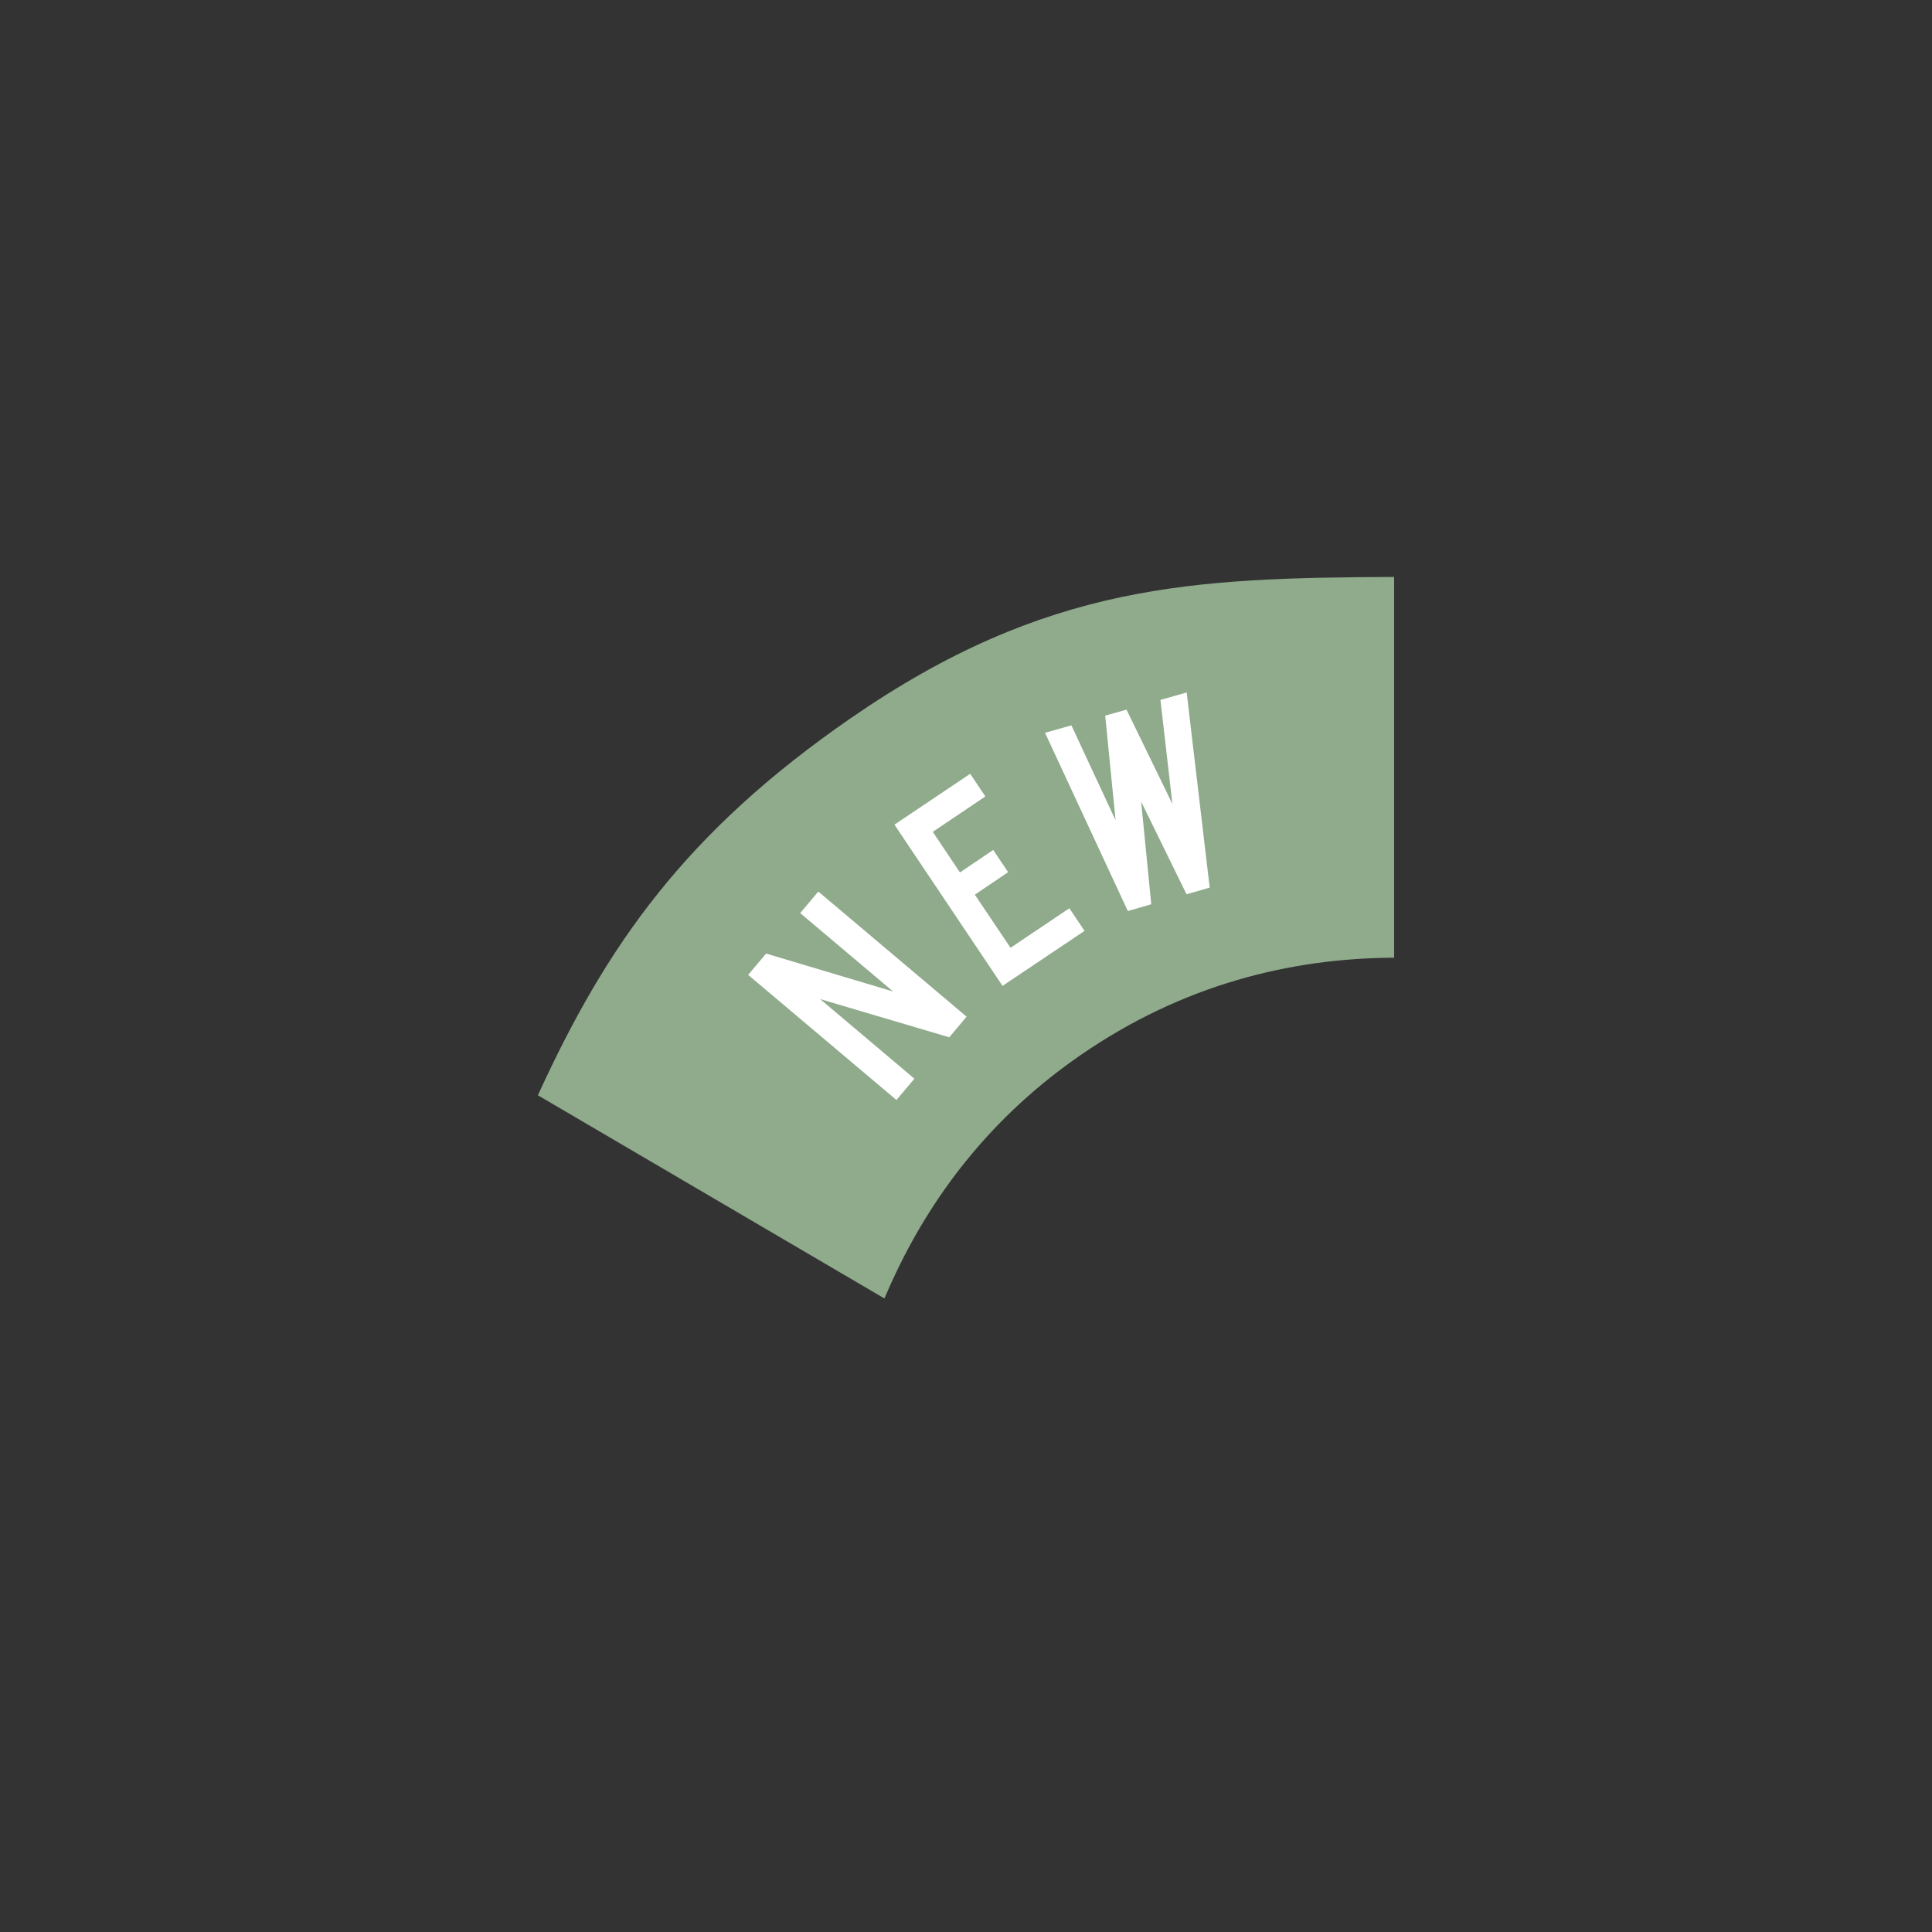 <?xml version="1.0" encoding="UTF-8" standalone="no"?>
<svg
   width="226.77pt"
   height="226.77pt"
   viewBox="0 0 226.77 226.77"
   version="1.2"
   id="svg69"
   sodipodi:docname="ICONS_7.svg"
   inkscape:version="1.1.1 (eb90963e84, 2021-10-02)"
   xmlns:inkscape="http://www.inkscape.org/namespaces/inkscape"
   xmlns:sodipodi="http://sodipodi.sourceforge.net/DTD/sodipodi-0.dtd"
   xmlns:xlink="http://www.w3.org/1999/xlink"
   xmlns="http://www.w3.org/2000/svg"
   xmlns:svg="http://www.w3.org/2000/svg">
  <rect x="0" y="0" width="226.77" height="226.77" fill="#333333" stroke="none"/>
  <sodipodi:namedview
     id="namedview71"
     pagecolor="#ffffff"
     bordercolor="#666666"
     borderopacity="1.0"
     inkscape:pageshadow="2"
     inkscape:pageopacity="0.0"
     inkscape:pagecheckerboard="0"
     inkscape:document-units="pt"
     showgrid="false"
     inkscape:zoom="2.7252282"
     inkscape:cx="151.18"
     inkscape:cy="151.18"
     inkscape:window-width="1920"
     inkscape:window-height="1018"
     inkscape:window-x="0"
     inkscape:window-y="34"
     inkscape:window-maximized="1"
     inkscape:current-layer="svg69" />
  <defs
     id="defs40">
    <g
       id="g38">
      <symbol
         overflow="visible"
         id="glyph0-0">
        <path
           style="stroke:none;"
           d="M 0.984 -14.859 L -26.156 -16.672 L -27 -3.953 L 0.141 -2.141 Z M -24.75 -5.906 L -24.188 -14.391 L -1.297 -12.859 L -1.859 -4.375 Z M -24.75 -5.906 "
           id="path2" />
      </symbol>
      <symbol
         overflow="visible"
         id="glyph0-1">
        <path
           style="stroke:none;"
           d=""
           id="path5" />
      </symbol>
      <symbol
         overflow="visible"
         id="glyph1-0">
        <path
           style="stroke:none;"
           d="M 3.562 -14.453 L -22.859 -20.953 L -25.906 -8.578 L 0.516 -2.078 Z M -23.359 -10.125 L -21.328 -18.375 L 0.969 -12.891 L -1.062 -4.641 Z M -23.359 -10.125 "
           id="path8" />
      </symbol>
      <symbol
         overflow="visible"
         id="glyph1-1">
        <path
           style="stroke:none;"
           d=""
           id="path11" />
      </symbol>
      <symbol
         overflow="visible"
         id="glyph2-0">
        <path
           style="stroke:none;"
           d="M 6.172 -13.547 L -18.594 -24.812 L -23.875 -13.219 L 0.891 -1.953 Z M -21.078 -14.266 L -17.562 -22 L 3.328 -12.5 L -0.188 -4.766 Z M -21.078 -14.266 "
           id="path14" />
      </symbol>
      <symbol
         overflow="visible"
         id="glyph2-1">
        <path
           style="stroke:none;"
           d=""
           id="path17" />
      </symbol>
      <symbol
         overflow="visible"
         id="glyph3-0">
        <path
           style="stroke:none;"
           d="M 9.609 -11.375 L -11.188 -28.922 L -19.422 -19.188 L 1.375 -1.641 Z M -16.438 -19.438 L -10.953 -25.938 L 6.578 -11.125 L 1.094 -4.625 Z M -16.438 -19.438 "
           id="path20" />
      </symbol>
      <symbol
         overflow="visible"
         id="glyph3-1">
        <path
           style="stroke:none;"
           d="M -8.203 -25.609 L -10.328 -23.078 L 0.578 -13.875 L -14.328 -18.328 L -16.438 -15.828 L 0.969 -1.141 L 3.078 -3.641 L -7.984 -12.984 L 7.172 -8.5 L 9.203 -10.922 Z M -8.203 -25.609 "
           id="path23" />
      </symbol>
      <symbol
         overflow="visible"
         id="glyph4-0">
        <path
           style="stroke:none;"
           d="M 12.359 -8.297 L -2.797 -30.891 L -13.375 -23.781 L 1.781 -1.188 Z M -10.453 -23.219 L -3.391 -27.953 L 9.406 -8.891 L 2.344 -4.156 Z M -10.453 -23.219 "
           id="path26" />
      </symbol>
      <symbol
         overflow="visible"
         id="glyph4-1">
        <path
           style="stroke:none;"
           d="M 9.453 -10.188 L 2.547 -5.547 L -1.641 -11.781 L 2.266 -14.422 L 0.516 -17.031 L -3.391 -14.391 L -6.578 -19.156 L -0.406 -23.312 L -2.188 -25.969 L -11.078 -20 L 1.609 -1.078 L 11.234 -7.531 Z M 9.453 -10.188 "
           id="path29" />
      </symbol>
      <symbol
         overflow="visible"
         id="glyph5-0">
        <path
           style="stroke:none;"
           d="M 14.328 -4.078 L 6.875 -30.234 L -5.391 -26.75 L 2.062 -0.594 Z M -2.781 -25.297 L 5.391 -27.625 L 11.672 -5.547 L 3.5 -3.219 Z M -2.781 -25.297 "
           id="path32" />
      </symbol>
      <symbol
         overflow="visible"
         id="glyph5-1">
        <path
           style="stroke:none;"
           d="M 7.922 -25.938 L 9.328 -13.719 L 3.938 -24.797 L 1.438 -24.094 L 2.656 -11.812 L -2.531 -22.953 L -5.625 -22.078 L 4.094 -1.156 L 6.844 -1.953 L 5.656 -14 L 10.984 -3.125 L 13.703 -3.906 L 11 -26.812 Z M 7.922 -25.938 "
           id="path35" />
      </symbol>
    </g>
  </defs>
  <g
     id="surface5443">
    <path
       style=" stroke:none;fill-rule:nonzero;fill:rgb(56.055%,66.992%,55.077%);fill-opacity:1;"
       d="M 63.137 128.559 C 71.207 110.887 80.523 97.641 99.895 84.27 C 122.844 68.434 140.109 67.828 163.637 67.719 L 163.637 112.41 C 151.398 112.469 138.773 115.602 126.84 123.84 C 116.762 130.793 109.867 139.609 105.262 149.188 C 104.75 150.254 104.266 151.324 103.809 152.406 L 63.137 128.559 "
       id="path42" />
    <g
       style="fill:rgb(100%,100%,100%);fill-opacity:1;"
       id="g46">
      <use
         xlink:href="#glyph0-1"
         x="97.822"
         y="158.606"
         id="use44" />
    </g>
    <g
       style="fill:rgb(100%,100%,100%);fill-opacity:1;"
       id="g50">
      <use
         xlink:href="#glyph1-1"
         x="98.41"
         y="148.904"
         id="use48" />
    </g>
    <g
       style="fill:rgb(100%,100%,100%);fill-opacity:1;"
       id="g54">
      <use
         xlink:href="#glyph2-1"
         x="100.68"
         y="139.45"
         id="use52" />
    </g>
    <g
       style="fill:rgb(100%,100%,100%);fill-opacity:1;"
       id="g58">
      <use
         xlink:href="#glyph3-1"
         x="104.251"
         y="130.253"
         id="use56" />
    </g>
    <g
       style="fill:rgb(100%,100%,100%);fill-opacity:1;"
       id="g62">
      <use
         xlink:href="#glyph4-1"
         x="116.064"
         y="116.794"
         id="use60" />
    </g>
    <g
       style="fill:rgb(100%,100%,100%);fill-opacity:1;"
       id="g66">
      <use
         xlink:href="#glyph5-1"
         x="128.286"
         y="108.091"
         id="use64" />
    </g>
  </g>
</svg>
